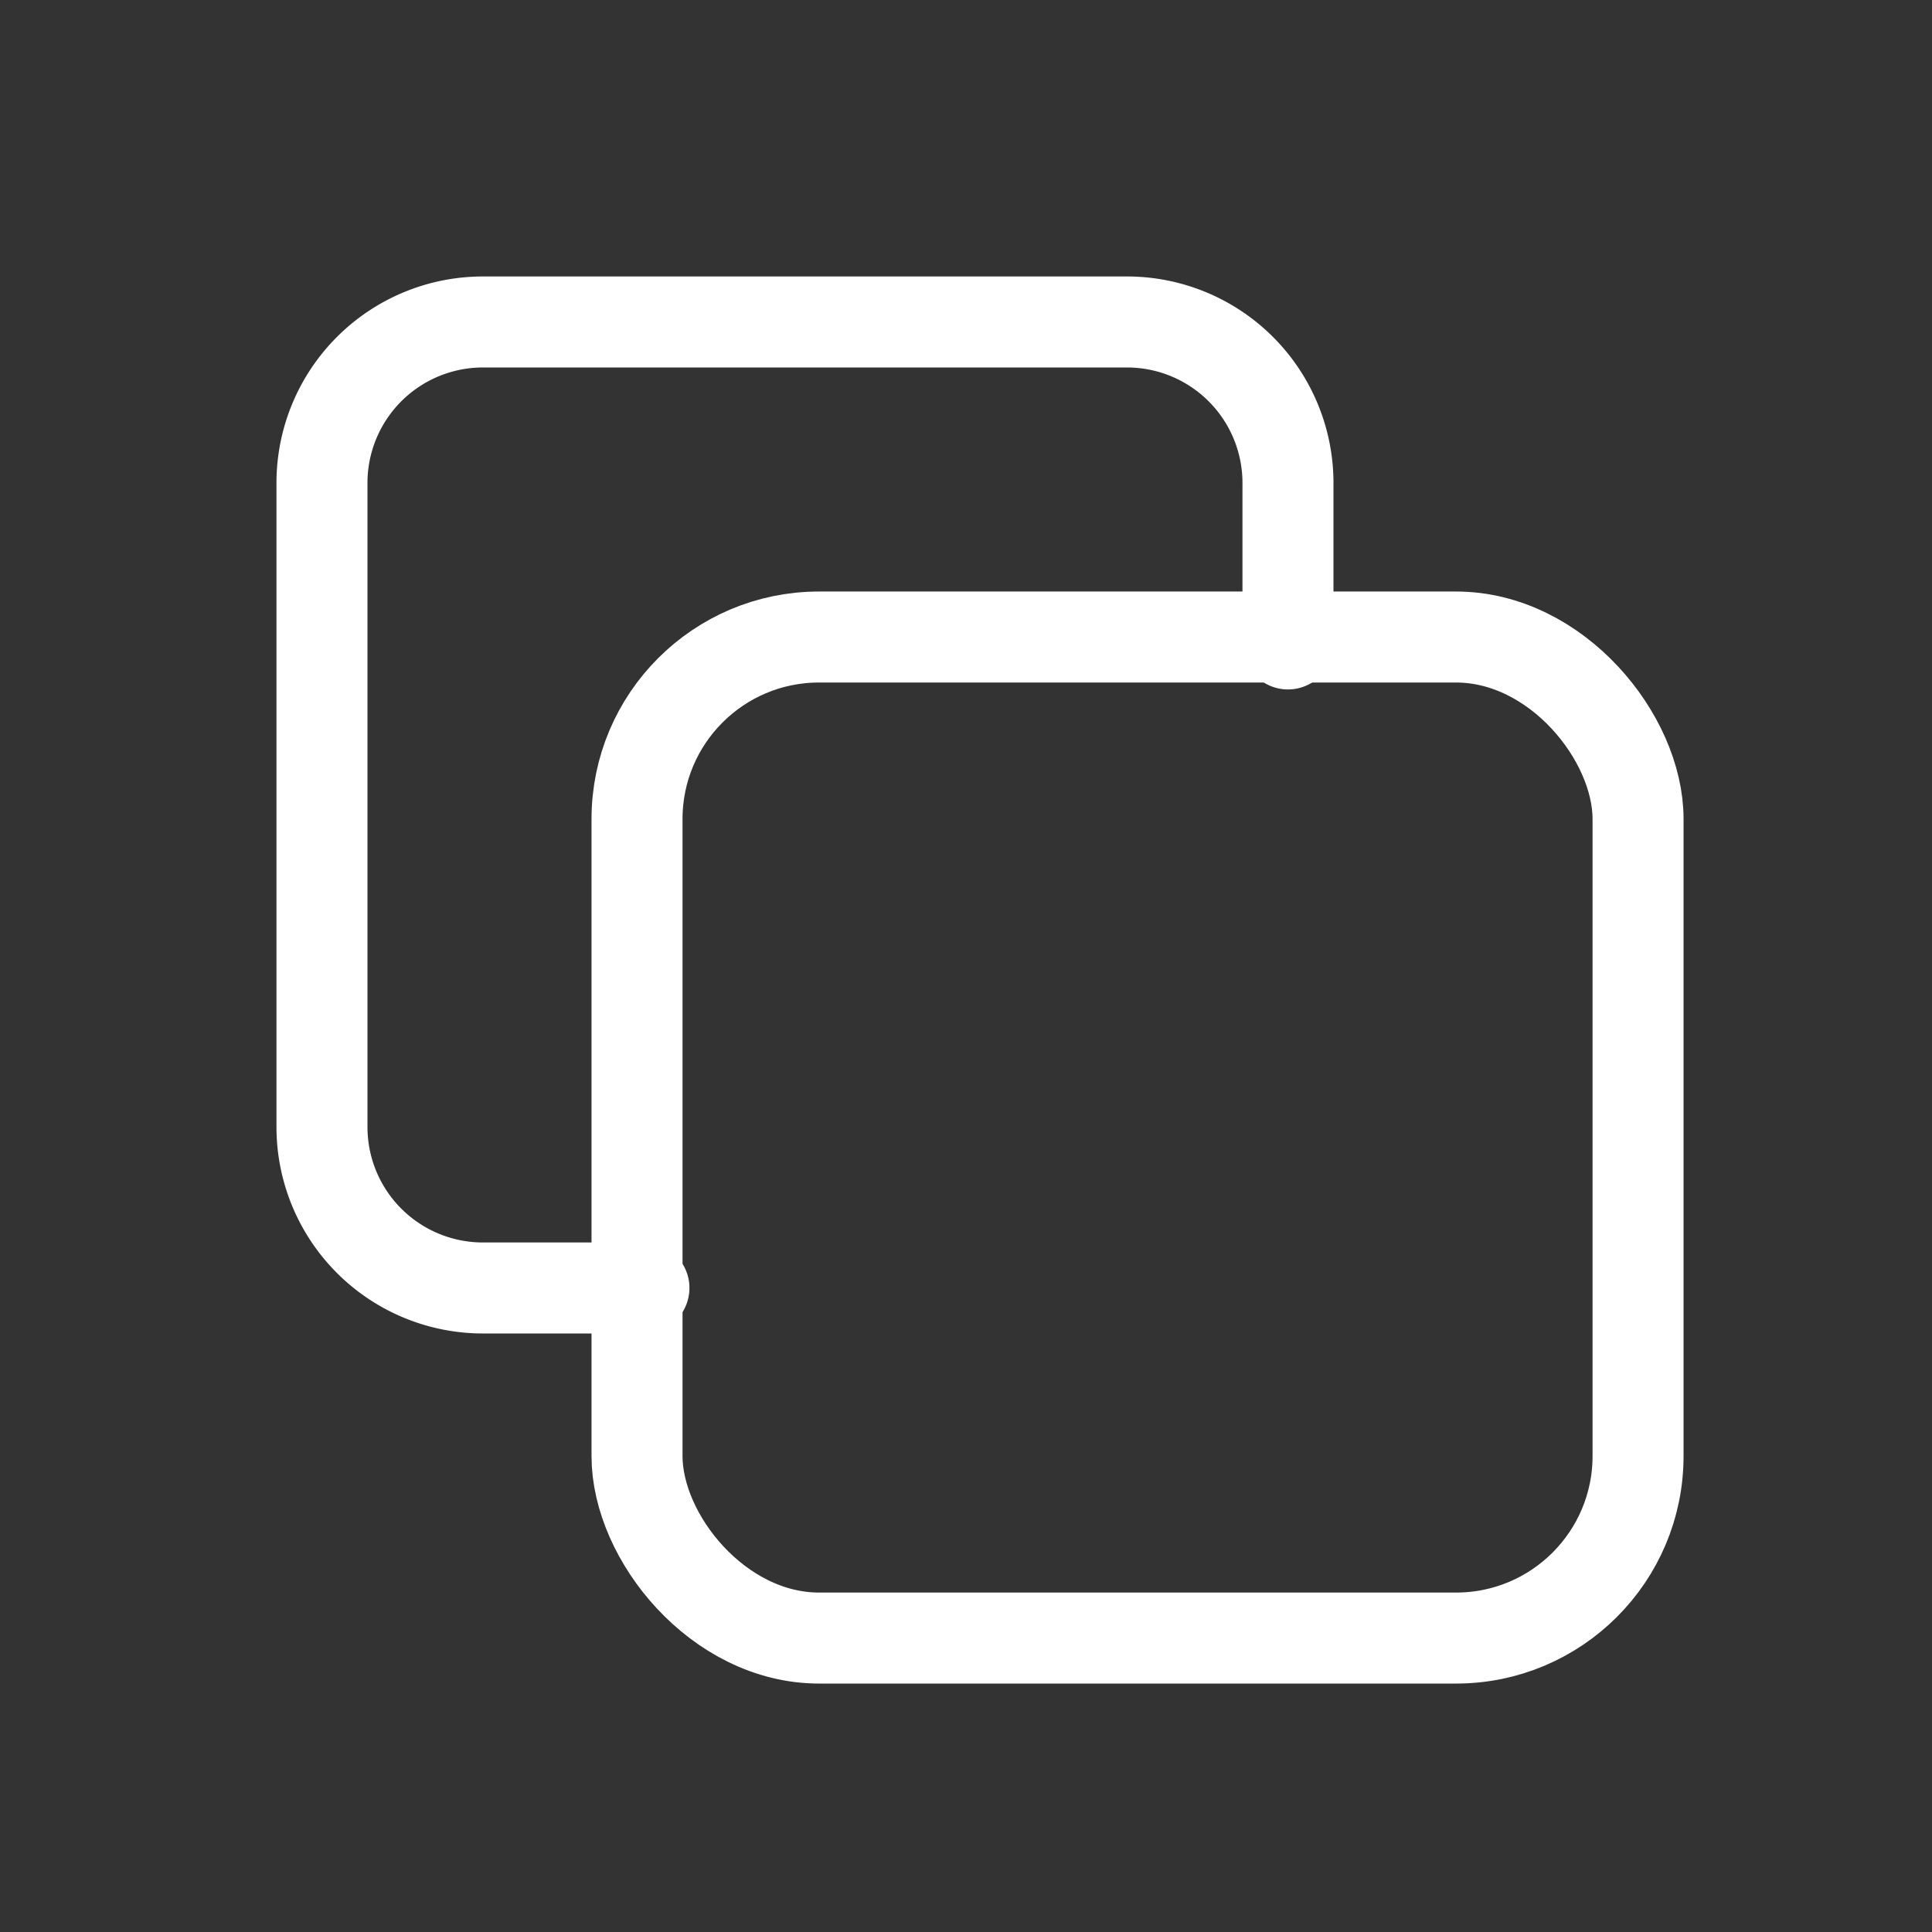 <svg xmlns="http://www.w3.org/2000/svg" width="21.23" height="21.23" viewBox="0 0 21.23 21.23"><rect x="0" y="0" width="21.23" height="21.23" fill="#333333" stroke="none"/><path d="M0,0H21.23V21.23H0Z" fill="none"/><rect width="11" height="11" rx="2" transform="translate(7 7)" fill="none" stroke="#fff" stroke-linecap="round" stroke-linejoin="round" stroke-width="1"/><path d="M14.615,7.538V5.769A1.769,1.769,0,0,0,12.846,4H5.769A1.769,1.769,0,0,0,4,5.769v7.077a1.769,1.769,0,0,0,1.769,1.769H7.538" transform="translate(-0.462 -0.462)" fill="none" stroke="#fff" stroke-linecap="round" stroke-linejoin="round" stroke-width="1"/></svg>